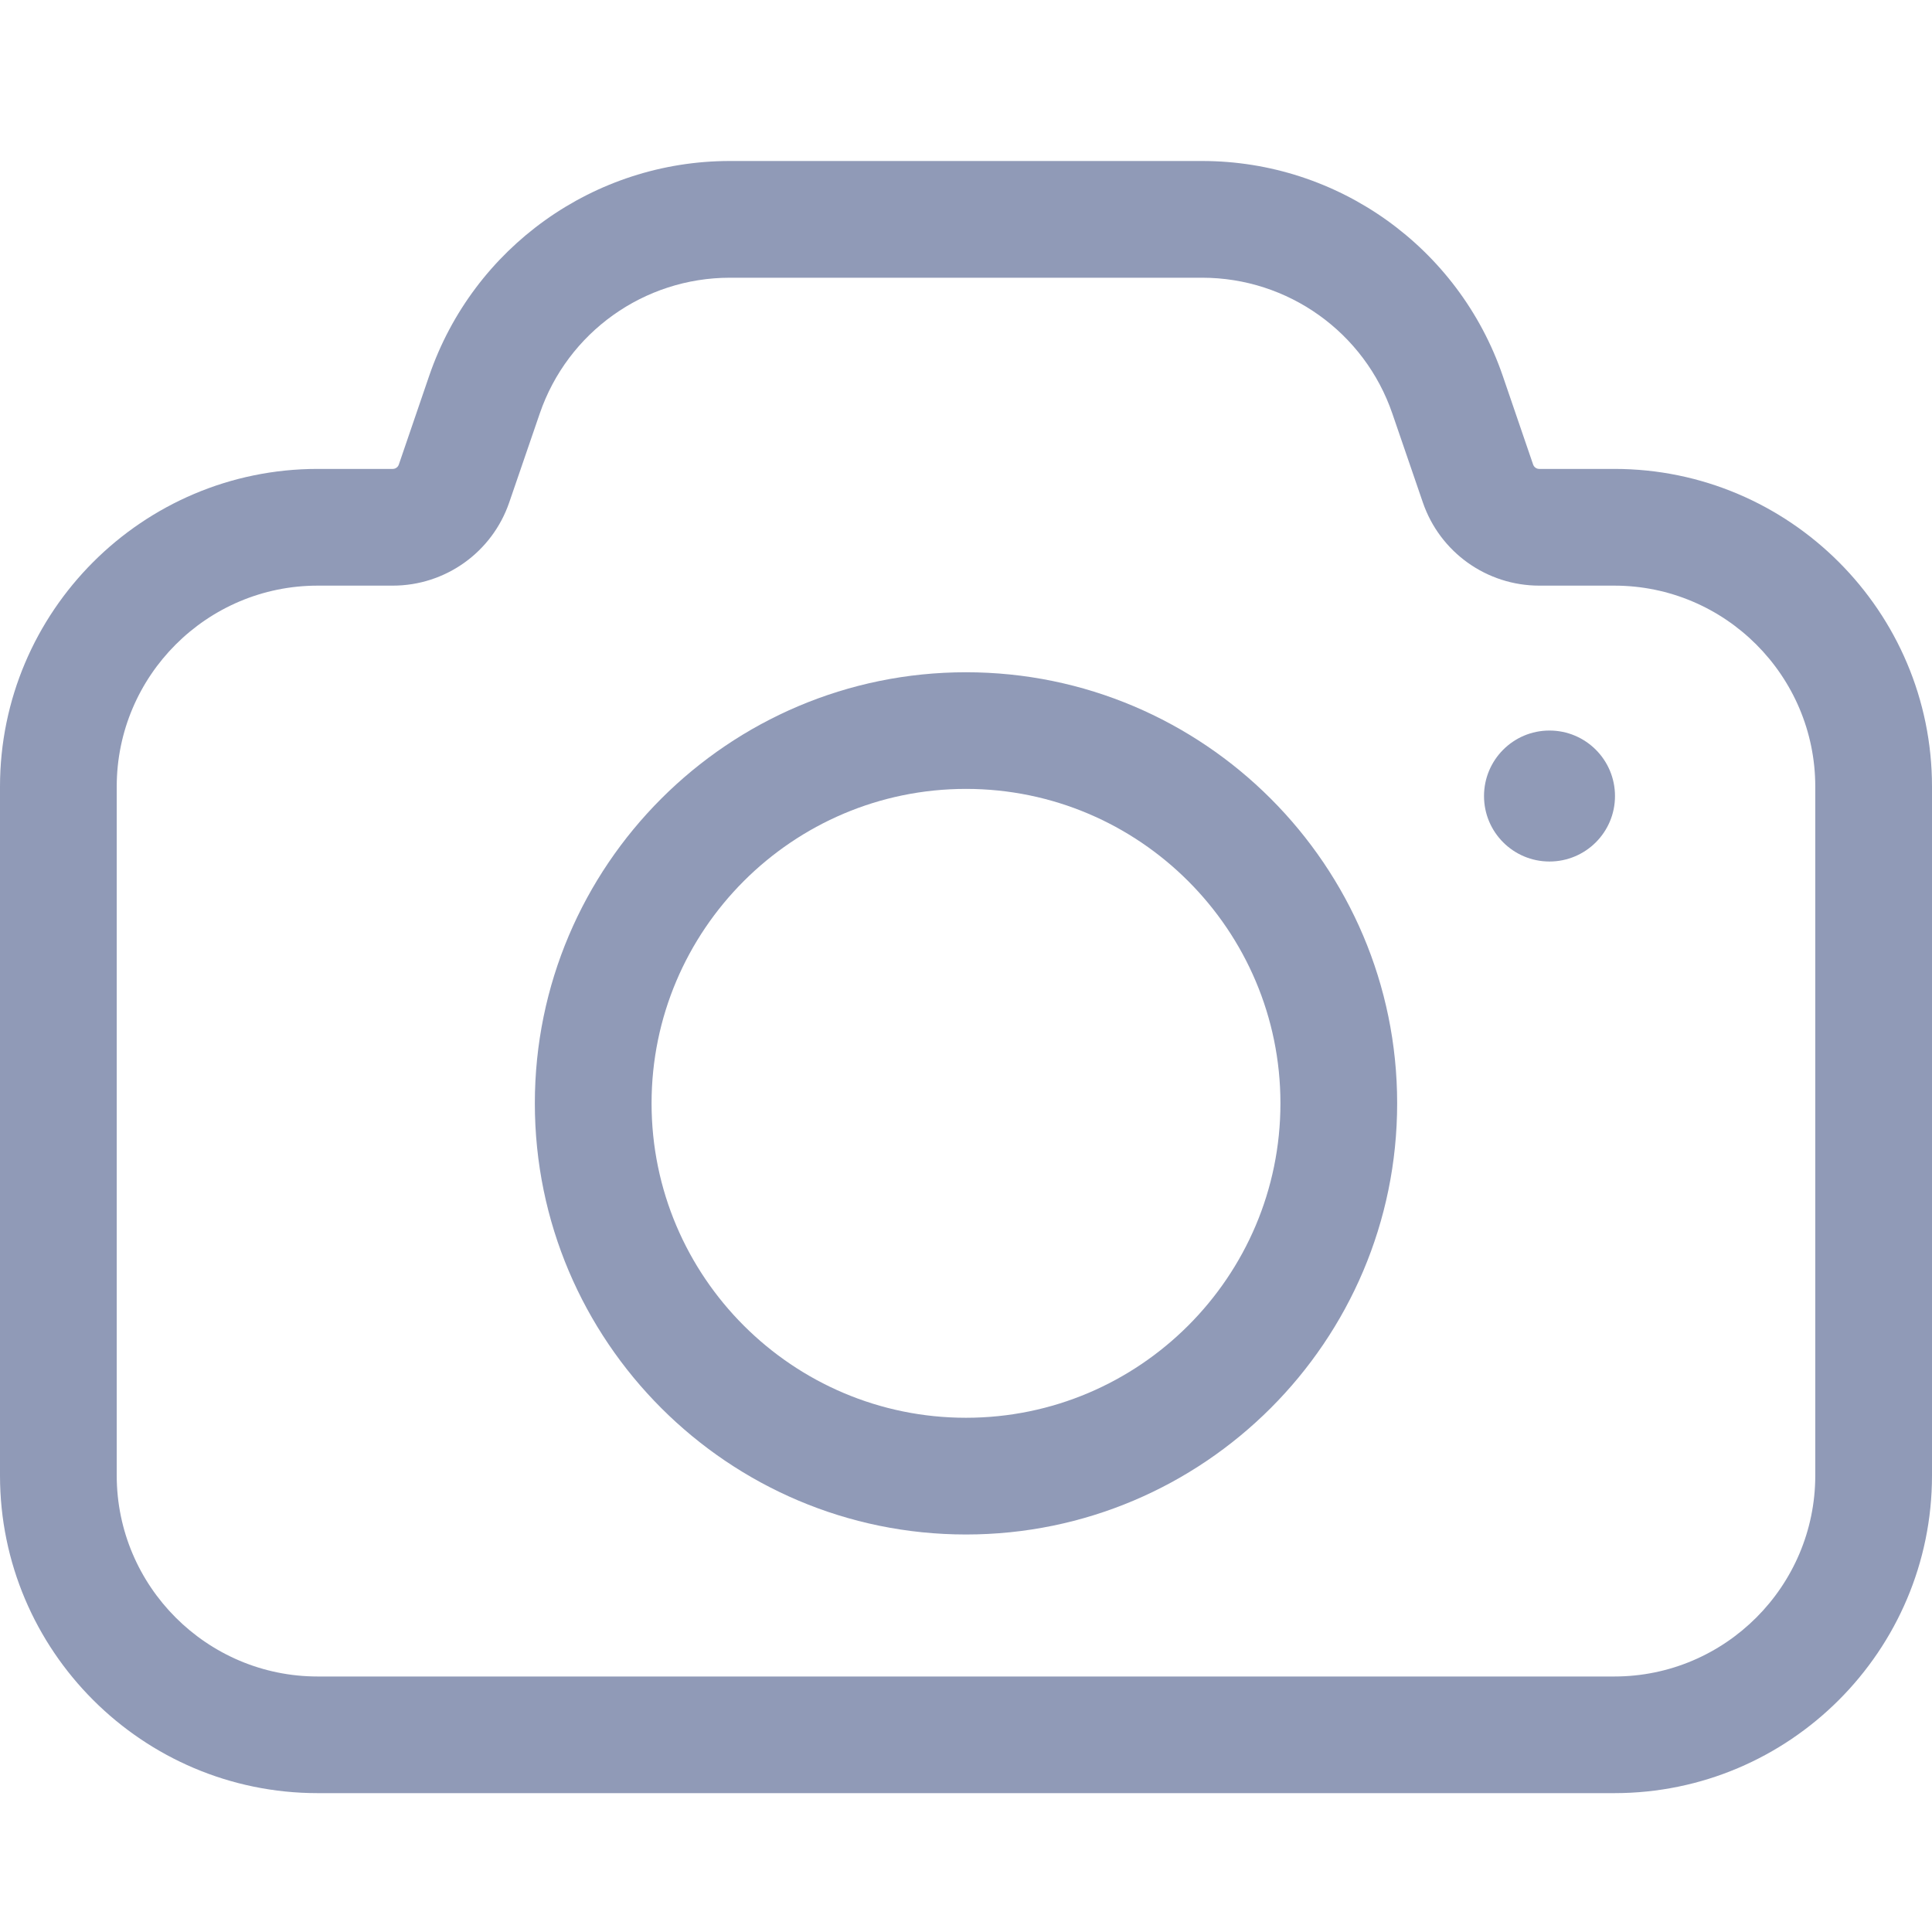 <svg width="24" height="24" viewBox="0 0 24 24" fill="none" xmlns="http://www.w3.org/2000/svg">
<path d="M19.248 10.702C19.698 10.702 20.062 10.338 20.062 9.889C20.062 9.439 19.698 9.075 19.248 9.075C18.799 9.075 18.435 9.439 18.435 9.889C18.435 10.338 18.799 10.702 19.248 10.702Z" fill="#909AB7"/>
<path d="M20.054 5.825H19.121C19.087 5.825 19.057 5.804 19.045 5.771L18.667 4.667C18.119 3.072 16.619 2 14.933 2H9.066C7.38 2 5.88 3.072 5.332 4.667L4.954 5.772C4.943 5.803 4.913 5.825 4.879 5.825H3.946C1.77 5.825 0 7.596 0 9.772V18.329C0 20.505 1.77 22.275 3.946 22.275H20.054C22.23 22.275 24 20.505 24 18.329V9.772C24 7.596 22.23 5.825 20.054 5.825ZM22.55 18.329C22.55 19.705 21.43 20.826 20.054 20.826H3.946C2.57 20.826 1.45 19.705 1.45 18.329V9.772C1.45 8.395 2.57 7.275 3.946 7.275H4.879C5.533 7.275 6.114 6.86 6.326 6.241L6.705 5.137C7.051 4.128 8 3.45 9.067 3.45H14.934C16 3.45 16.95 4.128 17.296 5.137L17.675 6.241C17.887 6.86 18.468 7.275 19.122 7.275H20.054C21.43 7.275 22.55 8.395 22.55 9.772V18.329Z" fill="#909AB7"/>
<path d="M12 8.351C9.047 8.351 6.644 10.753 6.644 13.706C6.644 16.66 9.047 19.062 12 19.062C14.953 19.062 17.356 16.66 17.356 13.706C17.356 10.753 14.953 8.351 12 8.351ZM12 17.612C9.846 17.612 8.094 15.86 8.094 13.706C8.094 11.553 9.846 9.8 12 9.8C14.153 9.8 15.906 11.553 15.906 13.706C15.906 15.86 14.153 17.612 12 17.612Z" fill="#909AB7"/>
</svg>
